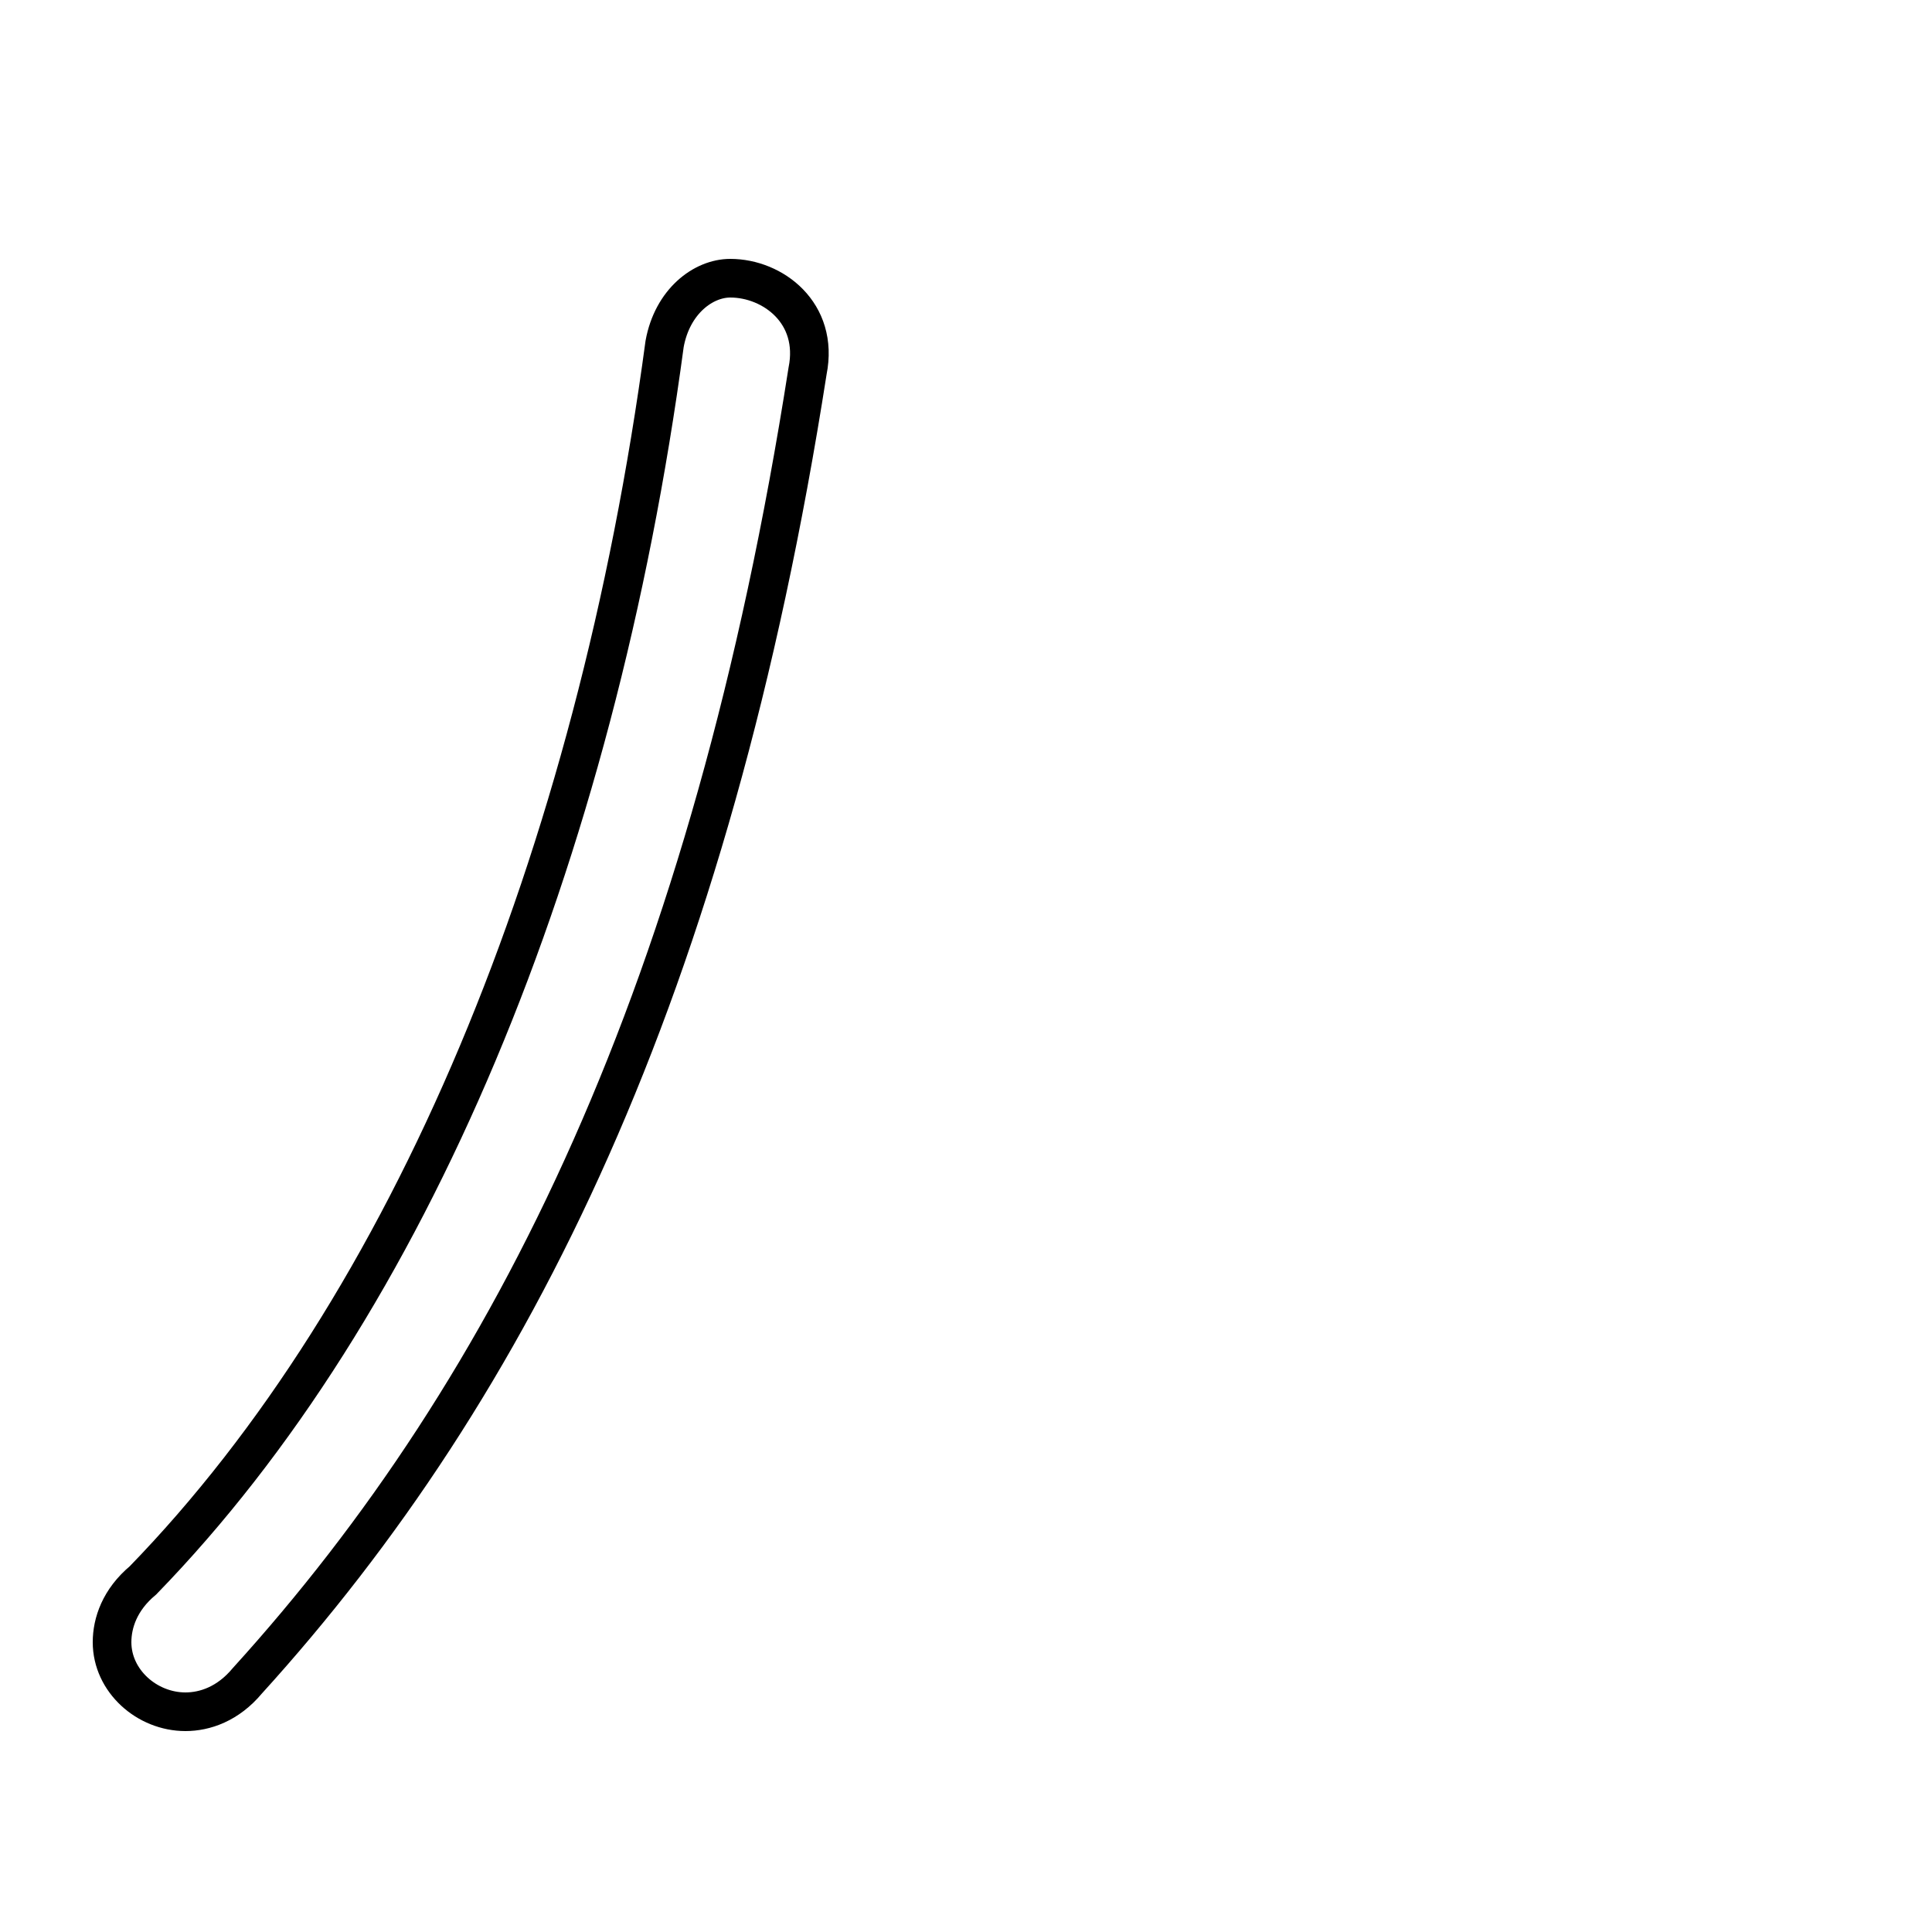 <svg xmlns="http://www.w3.org/2000/svg" viewBox="0 -44.0 50.0 50.0">
    <rect x="0" y="-44.0" width="50.0" height="50.0" fill="#808080" stroke="none"/>
    <g transform="scale(1, -1)">
        <!-- ボディの枠 -->
        <rect x="0" y="-6.0" width="50.0" height="50.0"
            stroke="white" fill="white"/>
        <!-- グリフ座標系の原点 -->
        <circle cx="0" cy="0" r="5" fill="white"/>
        <!-- グリフのアウトライン -->
        <g style="fill:none;stroke:#000000;stroke-width:1;">
<path d="M 17.2 35.1 C 15.4 21.7 10.6 10.2 3.7 3.1 C 3.1 2.6 2.9 2.0 2.9 1.5 C 2.9 0.5 3.8 -0.3 4.8 -0.3 C 5.3 -0.3 5.9 -0.1 6.4 0.5 C 13.3 8.1 18.4 18.4 20.9 34.4 C 21.2 35.9 20.0 36.8 18.9 36.8 C 18.2 36.8 17.4 36.2 17.2 35.1 Z"/>
</g>
</g>
</svg>